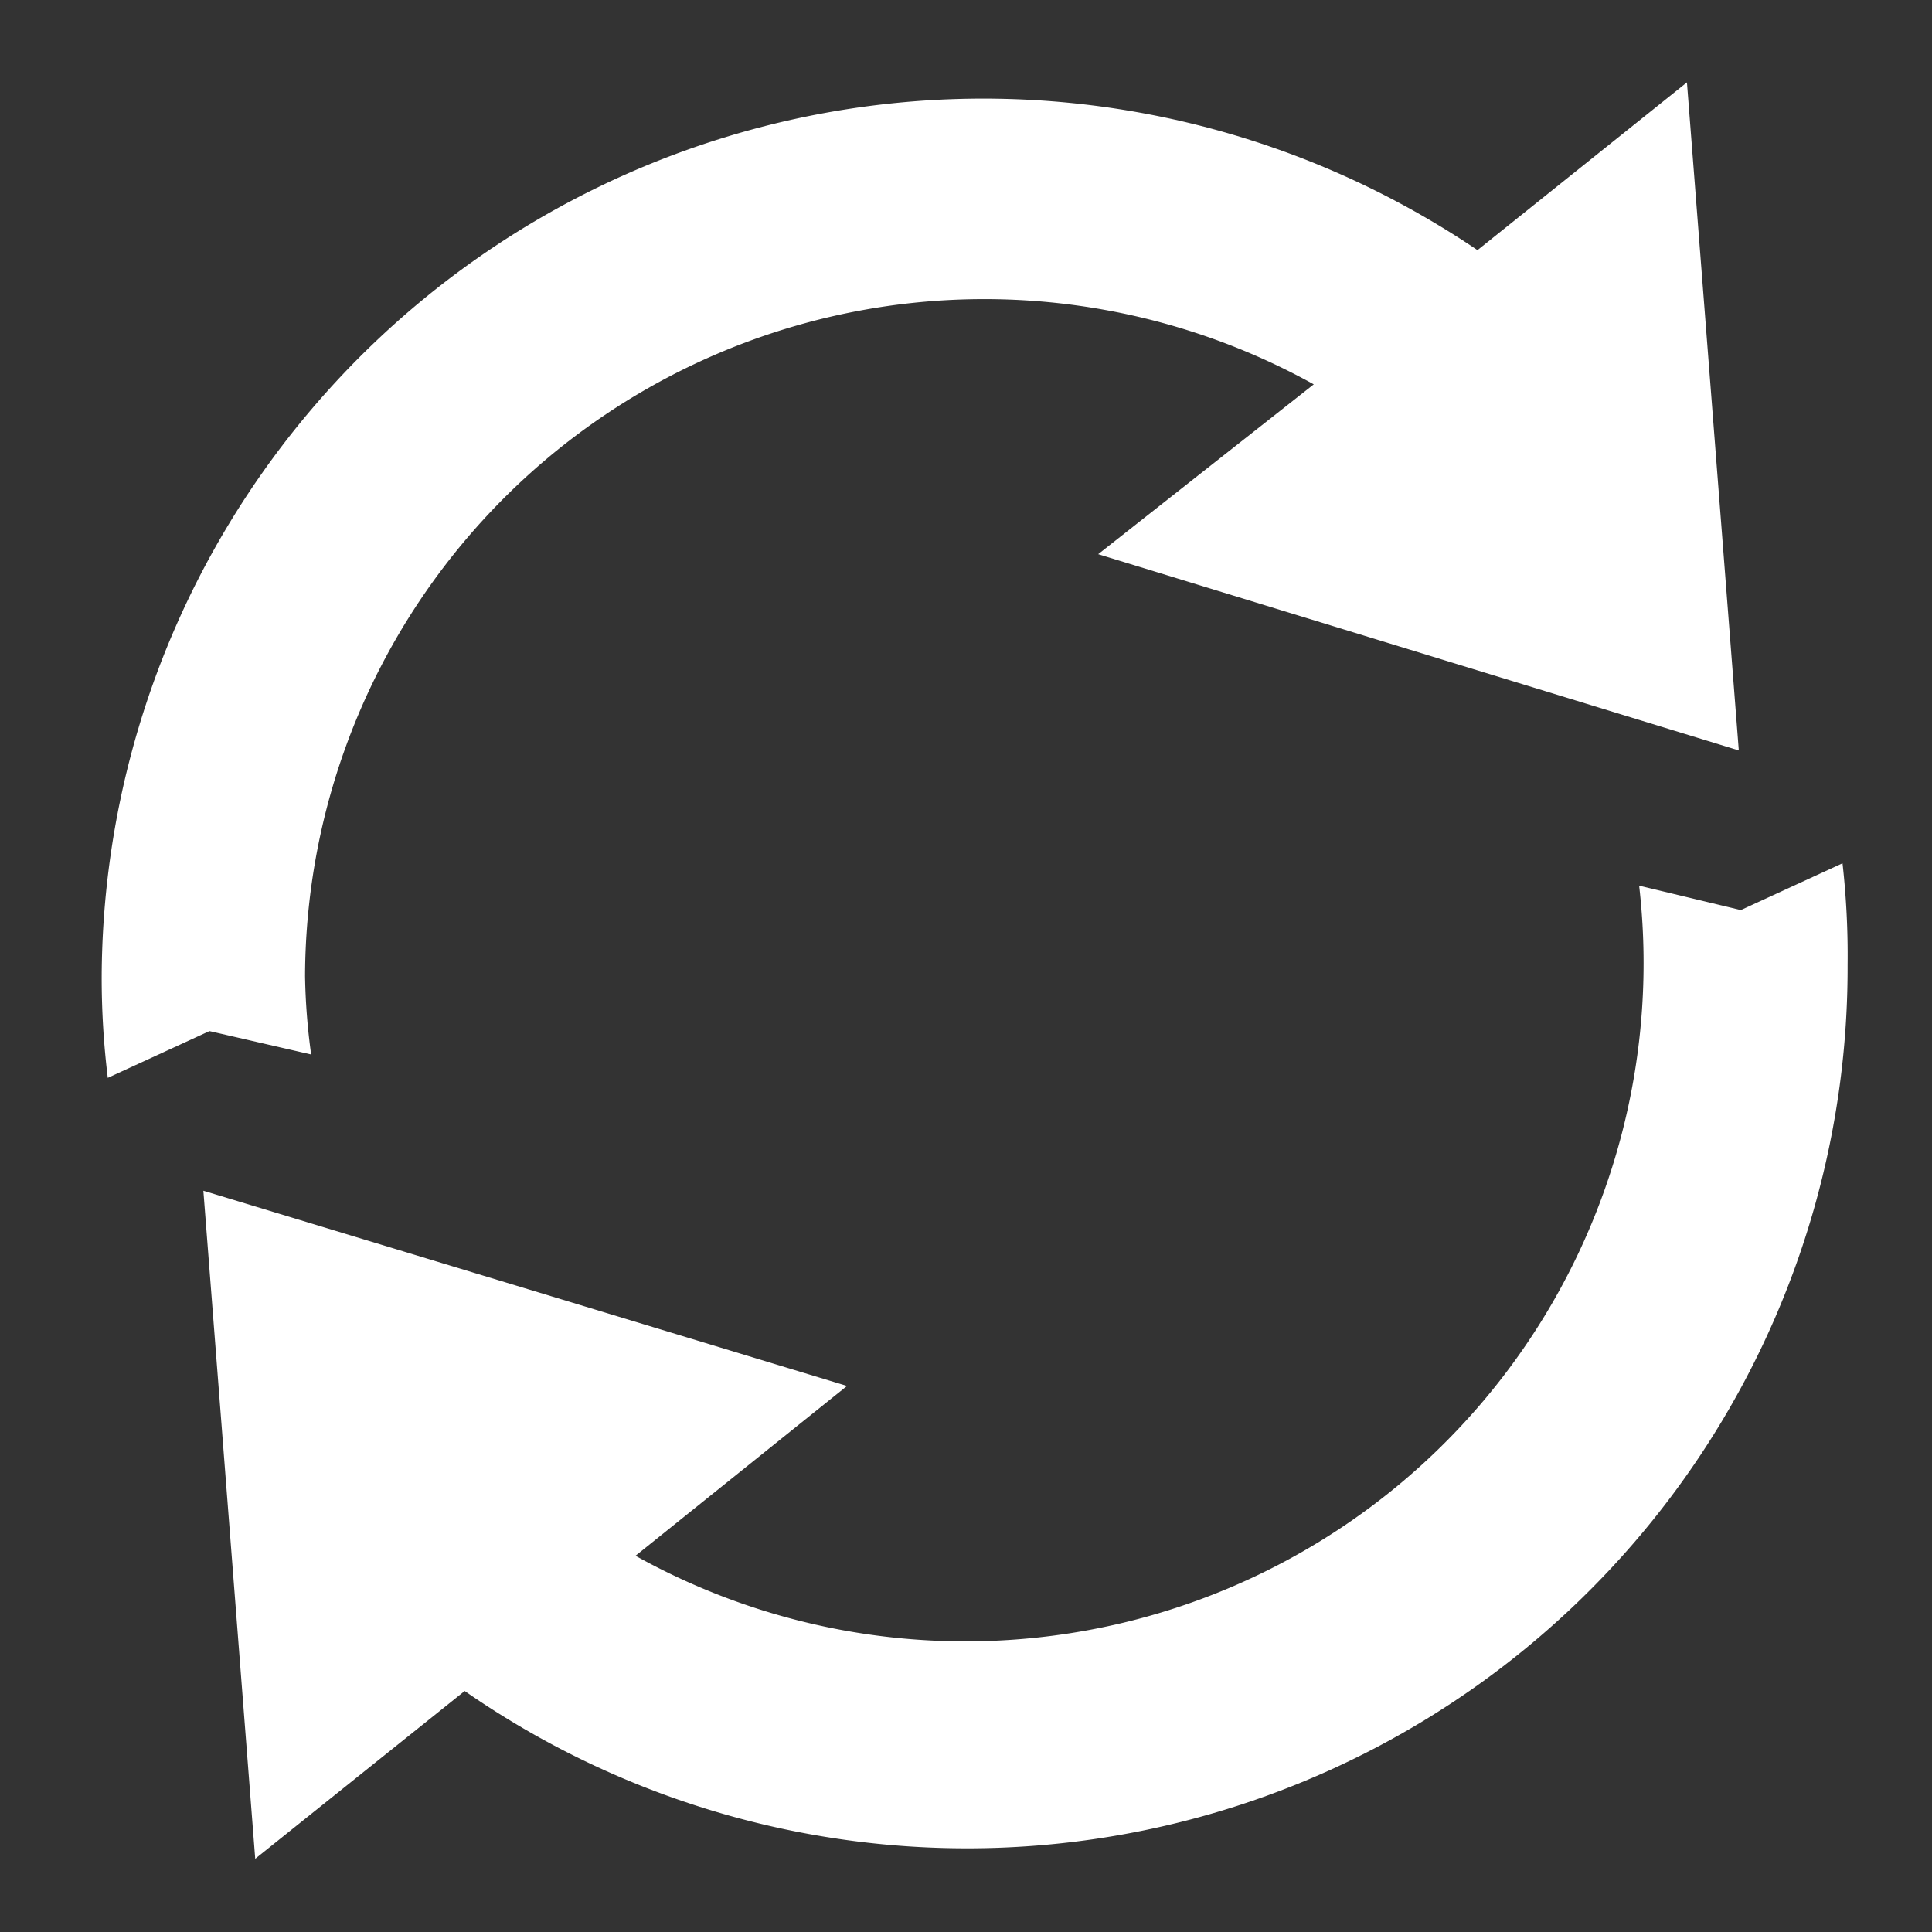 <svg xmlns="http://www.w3.org/2000/svg" viewBox="0 0 19 19"><rect x="0" y="0" width="19" height="19" style="fill:#333333;stroke:none;opacity:1;fill-opacity:1"/><style>*{fill:#fff}</style><path d="M17.1 7.38L16.59.81l-2.06 1.65A8.67 8.67 0 001 9.6a8.1 8.1 0 00.06 1l1-.46 1 .23A6.33 6.33 0 013 9.6a6.68 6.68 0 019.92-5.82L10.8 5.45zM2 11.71l.51 6.57 2.06-1.65a8.66 8.66 0 0013.6-7.14 8.1 8.1 0 00-.05-1l-1 .46-1-.24a6.67 6.67 0 01-9.87 6.59l2.08-1.67z"/></svg>